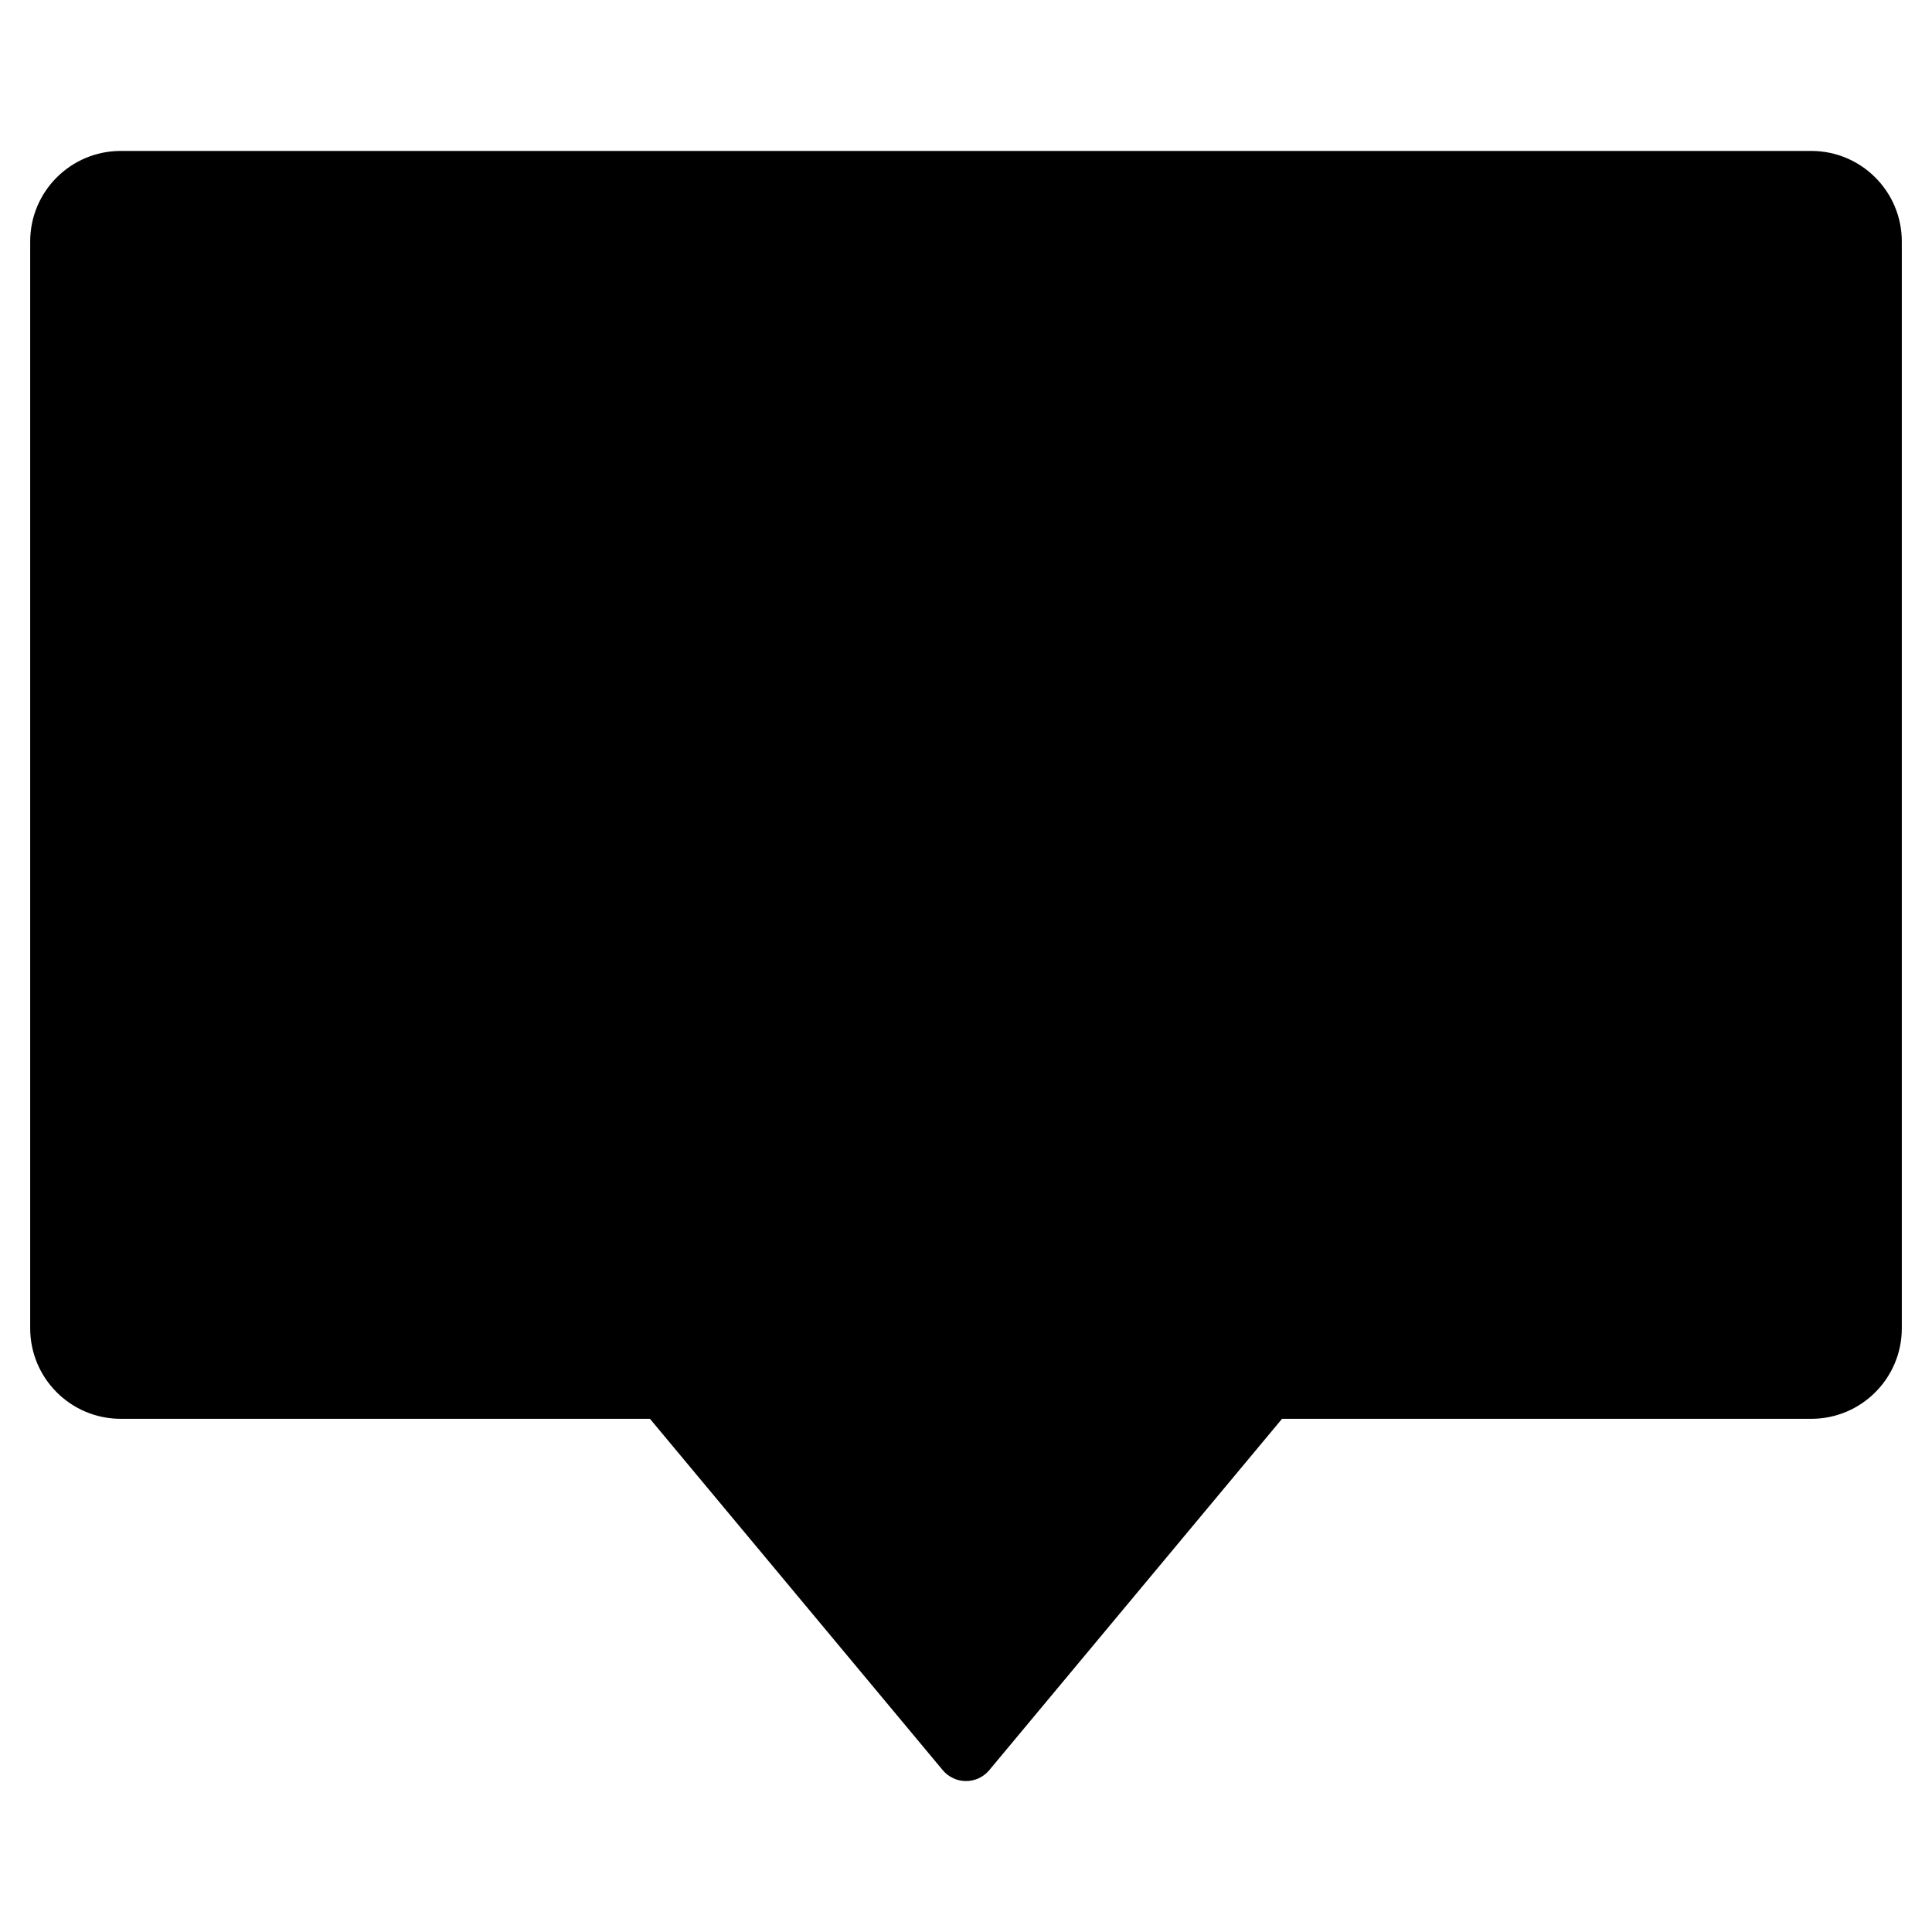 <?xml version="1.0" encoding="utf-8"?>
<!-- Generator: Adobe Illustrator 19.2.1, SVG Export Plug-In . SVG Version: 6.00 Build 0)  -->
<!DOCTYPE svg PUBLIC "-//W3C//DTD SVG 1.1//EN" "http://www.w3.org/Graphics/SVG/1.1/DTD/svg11.dtd">
<svg version="1.1" id="Layer_1" xmlns="http://www.w3.org/2000/svg" xmlns:xlink="http://www.w3.org/1999/xlink" x="0px" y="0px"
	 width="64px" height="64px" viewBox="0 0 64 64" enable-background="new 0 0 64 64" xml:space="preserve">
<path d="M60,5H4C2.343,5,1,6.343,1,8v36c0,1.657,1.343,3,3,3h17.531l9.7,11.641C31.422,58.868,31.703,59,32,59
	s0.578-0.132,0.769-0.359L42.469,47H60c1.657,0,3-1.343,3-3V8C63,6.343,61.657,5,60,5z"/>
</svg>
